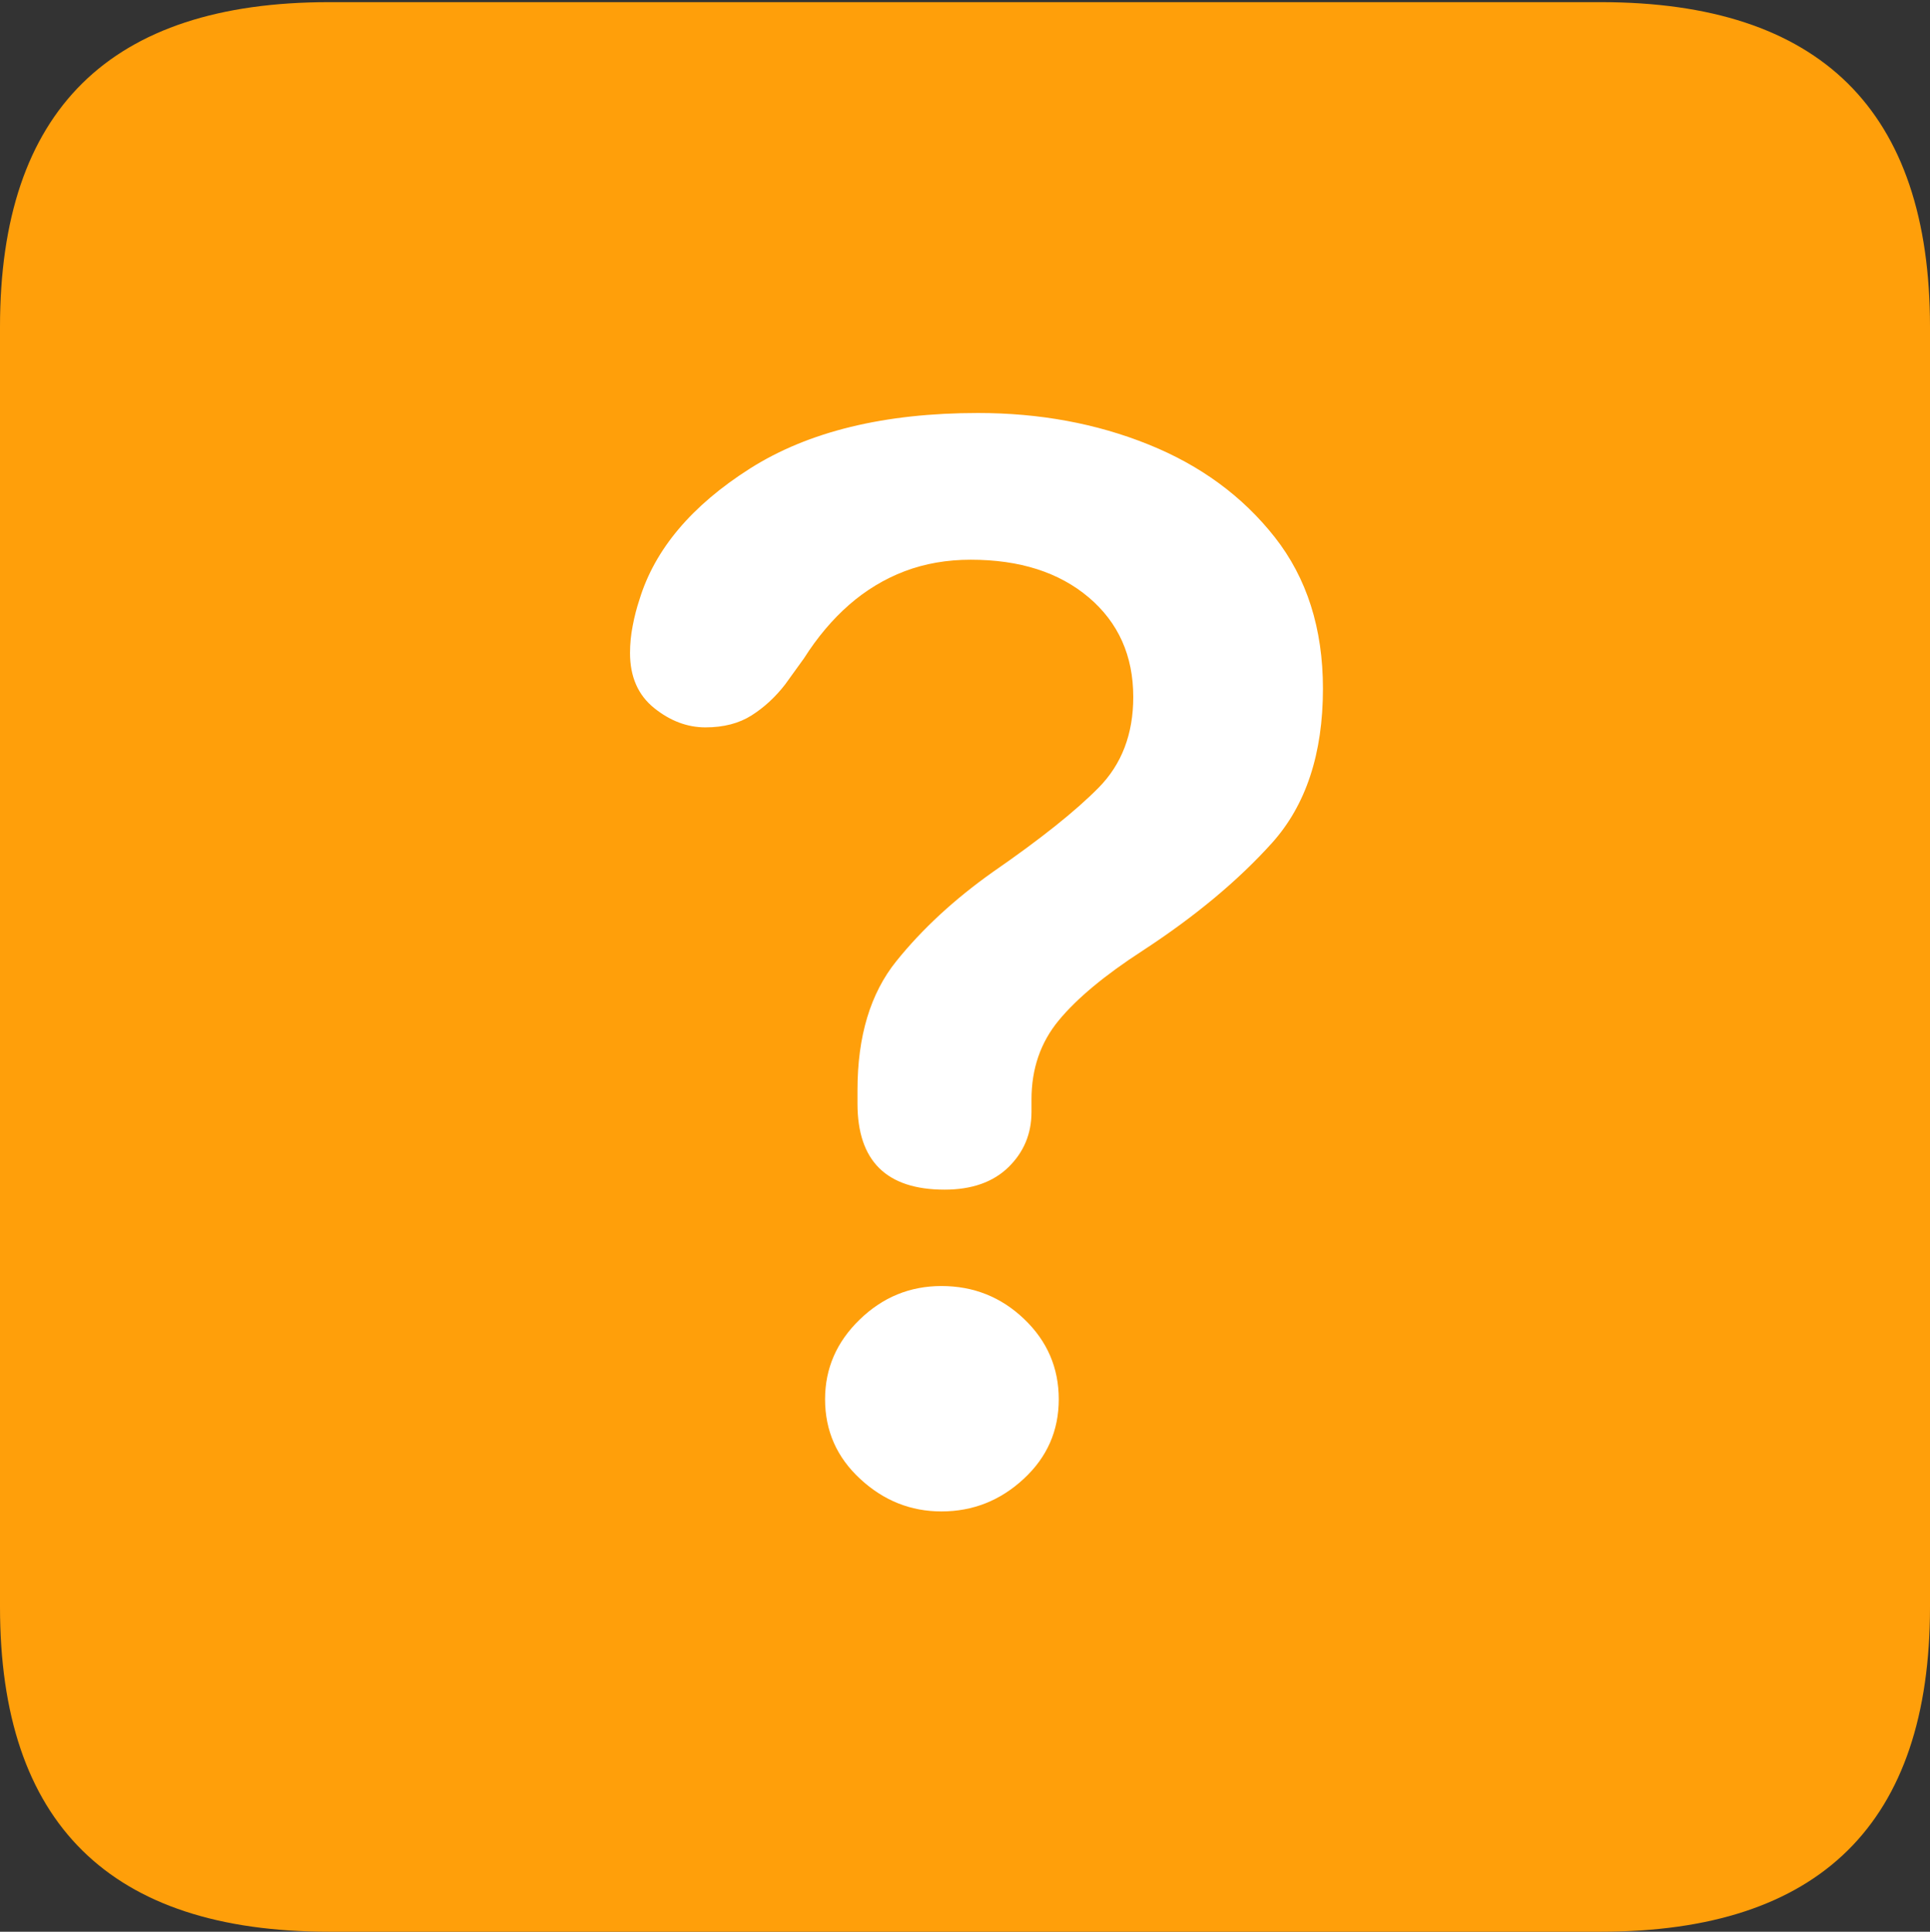 <?xml version="1.0" encoding="UTF-8"?>
<!--Generator: Apple Native CoreSVG 175.5-->
<!DOCTYPE svg
PUBLIC "-//W3C//DTD SVG 1.1//EN"
       "http://www.w3.org/Graphics/SVG/1.1/DTD/svg11.dtd">
<svg version="1.1" xmlns="http://www.w3.org/2000/svg" xmlns:xlink="http://www.w3.org/1999/xlink" width="17.979" height="17.998">
 <rect width="100%" height="100%" fill="#333333" stroke="none"/>
 <g>
  <rect height="17.998" opacity="0" width="17.979" x="0" y="0"/>
  <path d="M3.066 17.998L14.912 17.998Q16.445 17.998 17.212 17.241Q17.979 16.484 17.979 14.971L17.979 3.047Q17.979 1.533 17.212 0.776Q16.445 0.02 14.912 0.02L3.066 0.02Q1.533 0.02 0.767 0.776Q0 1.533 0 3.047L0 14.971Q0 16.484 0.767 17.241Q1.533 17.998 3.066 17.998Z" fill="#ff9f0a"/>
  <path d="M8.799 11.084Q7.988 11.084 7.988 10.283Q7.988 10.254 7.988 10.22Q7.988 10.185 7.988 10.156Q7.988 9.404 8.35 8.955Q8.711 8.506 9.248 8.125Q9.912 7.666 10.234 7.339Q10.557 7.012 10.557 6.494Q10.557 5.918 10.142 5.566Q9.727 5.215 9.043 5.215Q8.711 5.215 8.428 5.322Q8.145 5.43 7.91 5.635Q7.676 5.84 7.49 6.133L7.314 6.377Q7.178 6.553 7.002 6.665Q6.826 6.777 6.572 6.777Q6.318 6.777 6.094 6.597Q5.869 6.416 5.869 6.084Q5.869 5.957 5.894 5.83Q5.918 5.703 5.957 5.586Q6.172 4.883 6.987 4.365Q7.803 3.848 9.111 3.848Q9.971 3.848 10.698 4.141Q11.426 4.434 11.875 5.005Q12.324 5.576 12.324 6.416Q12.324 7.324 11.851 7.852Q11.377 8.379 10.645 8.857Q10.117 9.199 9.863 9.507Q9.609 9.814 9.609 10.244Q9.609 10.264 9.609 10.298Q9.609 10.332 9.609 10.361Q9.609 10.664 9.395 10.874Q9.18 11.084 8.799 11.084ZM8.77 14.082Q8.34 14.082 8.013 13.779Q7.686 13.477 7.686 13.037Q7.686 12.607 8.008 12.295Q8.33 11.982 8.77 11.982Q9.219 11.982 9.541 12.29Q9.863 12.598 9.863 13.037Q9.863 13.477 9.536 13.779Q9.209 14.082 8.77 14.082Z" fill="#ffffff"/>
 </g>
</svg>
